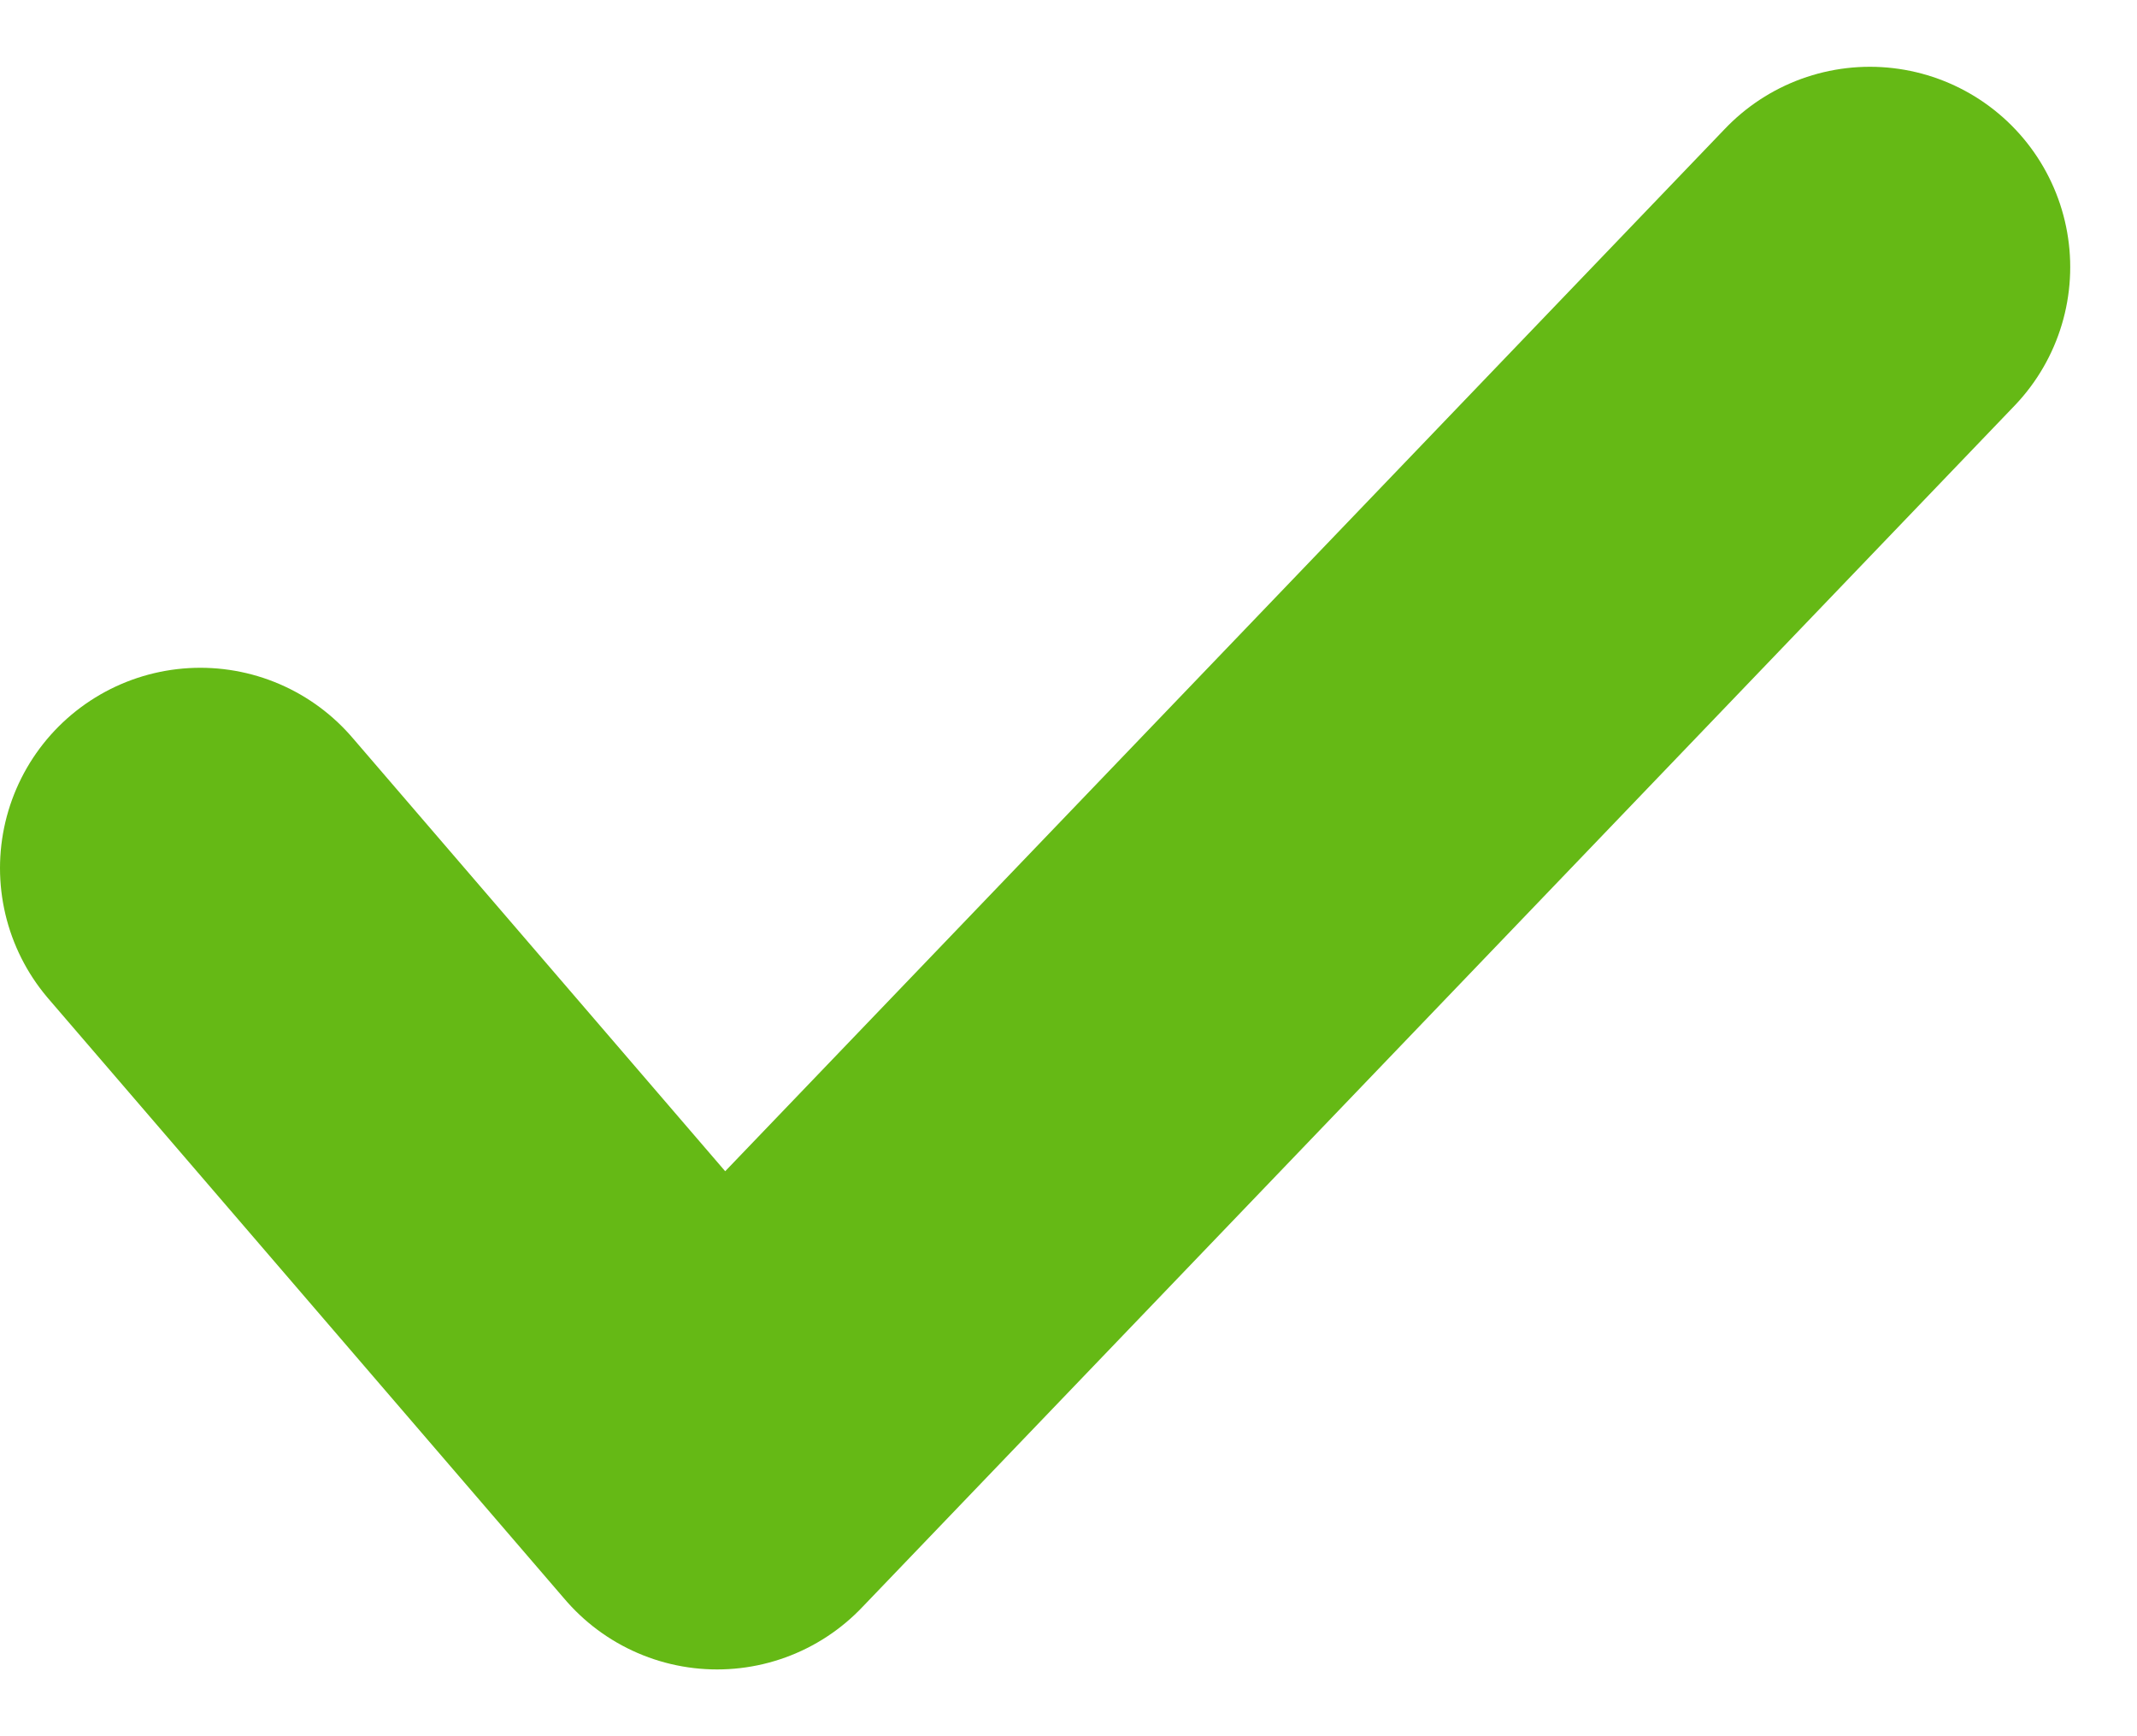 <svg width="16" height="13" viewBox="0 0 16 13" fill="none" xmlns="http://www.w3.org/2000/svg">
<path d="M1.5 6.5L5.369 11L14 2" stroke="#65B915" stroke-width="3" stroke-linecap="round" stroke-linejoin="round"/>
</svg>
